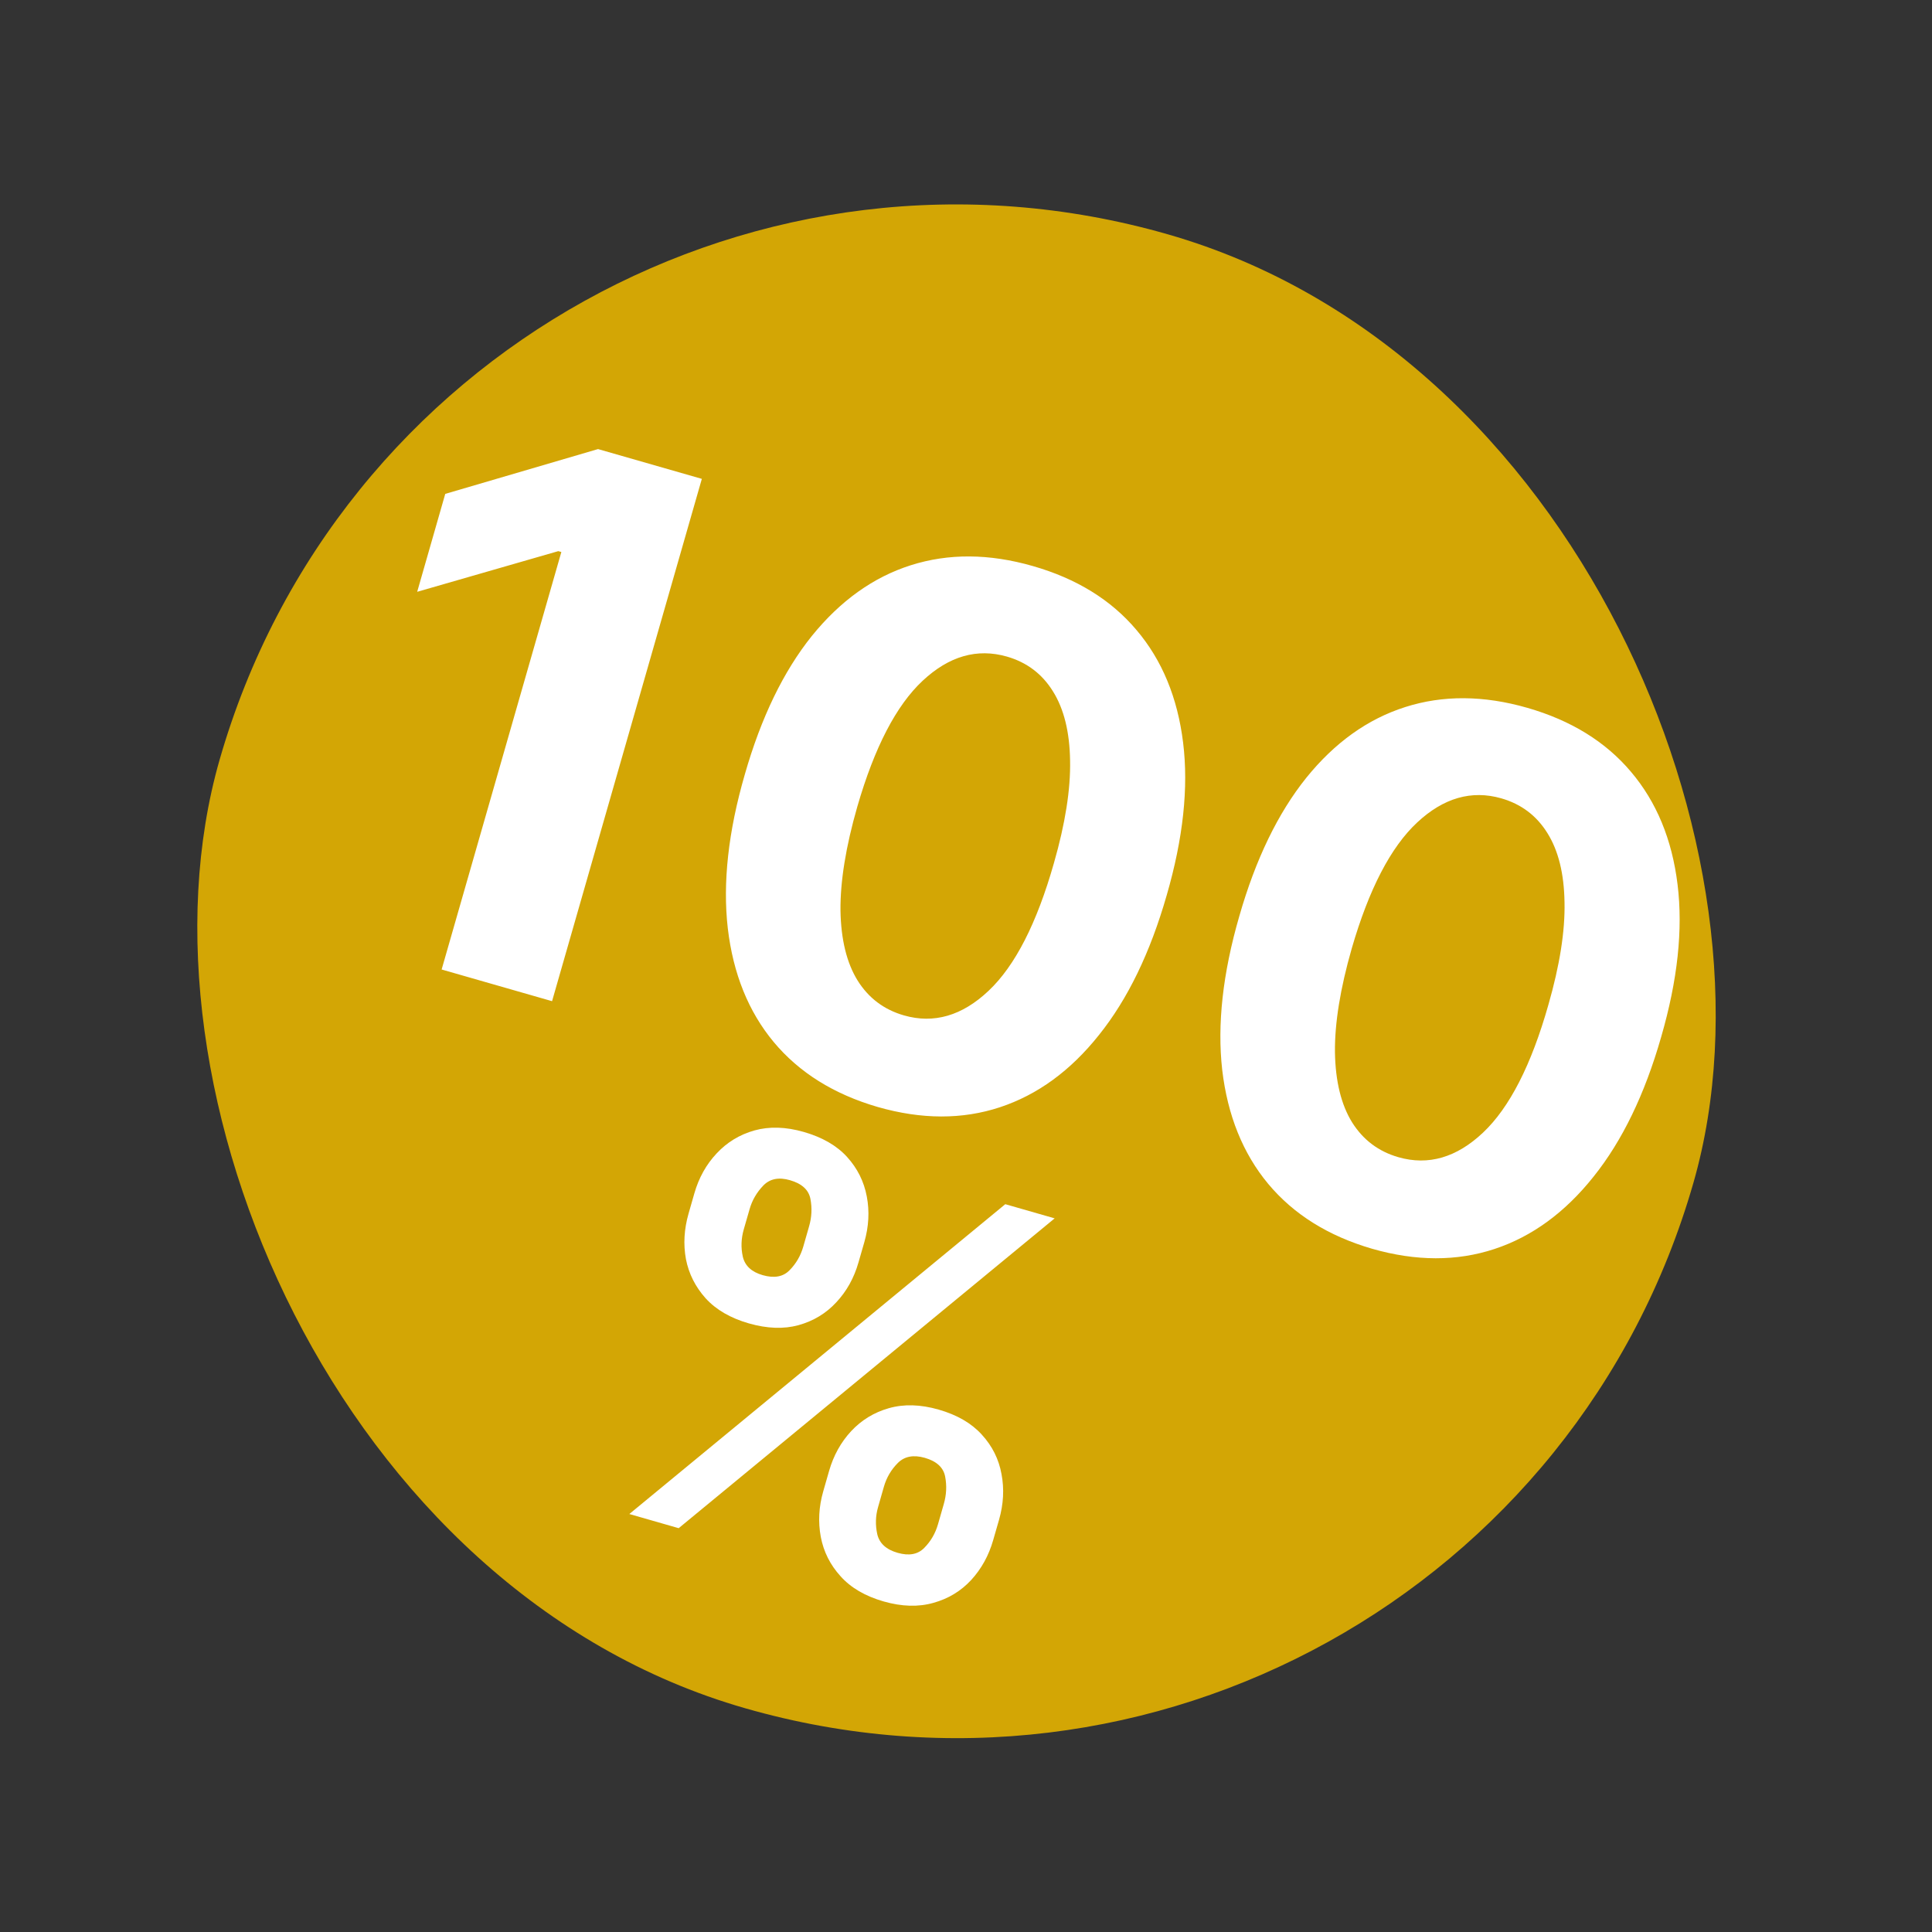 <svg width="63" height="63" viewBox="0 0 63 63" fill="none" xmlns="http://www.w3.org/2000/svg">
<rect x="0" y="0" width="63" height="63" fill="#333333" stroke="none"/>
<rect x="14.05" y="0.75" width="50" height="50" rx="25" transform="rotate(16 14.05 0.75)" fill="#D3A605"/>
<path d="M22.886 15.615L18.002 32.647L14.401 31.614L18.305 18L18.205 17.972L13.604 19.298L14.519 16.105L19.501 14.644L22.886 15.615ZM28.621 36.097C27.192 35.681 26.062 34.976 25.232 33.982C24.406 32.989 23.906 31.751 23.732 30.267C23.563 28.784 23.748 27.112 24.288 25.251C24.82 23.394 25.549 21.89 26.473 20.738C27.403 19.589 28.478 18.82 29.699 18.432C30.928 18.041 32.254 18.049 33.679 18.458C35.104 18.866 36.231 19.561 37.059 20.543C37.894 21.526 38.4 22.752 38.58 24.219C38.76 25.681 38.582 27.34 38.044 29.195C37.508 31.064 36.773 32.581 35.838 33.747C34.91 34.915 33.832 35.701 32.606 36.106C31.38 36.51 30.052 36.507 28.621 36.097ZM29.477 33.111C30.453 33.391 31.373 33.124 32.236 32.309C33.1 31.495 33.81 30.106 34.368 28.141C34.738 26.85 34.913 25.736 34.894 24.8C34.88 23.866 34.693 23.114 34.335 22.543C33.982 21.974 33.481 21.596 32.833 21.41C31.862 21.132 30.947 21.394 30.087 22.198C29.226 23.001 28.516 24.369 27.956 26.303C27.58 27.611 27.398 28.741 27.407 29.692C27.423 30.638 27.61 31.4 27.967 31.976C28.325 32.547 28.829 32.925 29.477 33.111ZM44.745 40.721C43.316 40.305 42.186 39.6 41.355 38.605C40.53 37.613 40.03 36.374 39.855 34.89C39.687 33.408 39.872 31.736 40.412 29.875C40.944 28.017 41.673 26.513 42.597 25.362C43.526 24.212 44.602 23.444 45.823 23.056C47.051 22.664 48.378 22.672 49.803 23.081C51.228 23.49 52.355 24.185 53.183 25.166C54.017 26.149 54.524 27.375 54.703 28.842C54.884 30.304 54.706 31.963 54.167 33.819C53.632 35.687 52.897 37.205 51.962 38.371C51.033 39.538 49.956 40.325 48.73 40.729C47.504 41.133 46.175 41.131 44.745 40.721ZM45.601 37.735C46.577 38.015 47.497 37.747 48.36 36.933C49.224 36.118 49.934 34.729 50.491 32.765C50.862 31.473 51.037 30.359 51.017 29.424C51.003 28.489 50.817 27.737 50.459 27.166C50.106 26.597 49.605 26.219 48.956 26.033C47.986 25.755 47.071 26.018 46.211 26.821C45.35 27.624 44.64 28.993 44.079 30.926C43.704 32.235 43.521 33.364 43.531 34.315C43.547 35.262 43.734 36.023 44.091 36.6C44.449 37.17 44.953 37.549 45.601 37.735Z" fill="white"/>
<path d="M26.845 48.63L27.035 47.967C27.18 47.463 27.419 47.031 27.753 46.67C28.092 46.306 28.503 46.056 28.985 45.919C29.473 45.78 30.014 45.795 30.608 45.965C31.21 46.138 31.68 46.41 32.016 46.782C32.357 47.154 32.571 47.584 32.658 48.069C32.75 48.552 32.723 49.048 32.578 49.556L32.387 50.219C32.243 50.723 32.003 51.158 31.668 51.523C31.334 51.883 30.924 52.132 30.437 52.267C29.949 52.406 29.408 52.391 28.814 52.221C28.212 52.048 27.743 51.774 27.408 51.398C27.071 51.027 26.857 50.6 26.765 50.117C26.674 49.63 26.7 49.134 26.845 48.63ZM28.823 48.479L28.633 49.143C28.549 49.434 28.541 49.728 28.606 50.026C28.675 50.325 28.896 50.528 29.269 50.635C29.642 50.742 29.932 50.688 30.14 50.473C30.352 50.259 30.501 50.002 30.587 49.703L30.777 49.04C30.863 48.741 30.877 48.443 30.82 48.148C30.763 47.852 30.542 47.649 30.157 47.538C29.788 47.433 29.495 47.488 29.278 47.705C29.061 47.922 28.909 48.18 28.823 48.479ZM22.452 39.577L22.642 38.914C22.788 38.406 23.03 37.972 23.368 37.612C23.707 37.248 24.118 36.998 24.601 36.862C25.087 36.727 25.623 36.743 26.209 36.911C26.815 37.085 27.287 37.357 27.624 37.729C27.96 38.1 28.174 38.529 28.265 39.016C28.357 39.499 28.33 39.995 28.185 40.503L27.994 41.166C27.849 41.674 27.607 42.108 27.269 42.468C26.935 42.829 26.524 43.077 26.038 43.212C25.557 43.344 25.017 43.325 24.419 43.154C23.821 42.982 23.351 42.71 23.011 42.337C22.675 41.962 22.46 41.535 22.367 41.056C22.279 40.574 22.308 40.081 22.452 39.577ZM24.443 39.43L24.252 40.093C24.167 40.392 24.157 40.689 24.223 40.983C24.294 41.278 24.509 41.477 24.87 41.581C25.247 41.689 25.539 41.635 25.747 41.42C25.959 41.206 26.108 40.949 26.194 40.65L26.384 39.987C26.47 39.688 26.484 39.39 26.427 39.095C26.37 38.799 26.147 38.595 25.758 38.484C25.393 38.379 25.104 38.438 24.889 38.66C24.675 38.883 24.526 39.139 24.443 39.43ZM20.522 49.37L32.781 39.267L34.391 39.729L22.131 49.832L20.522 49.37Z" fill="white"/>
</svg>
